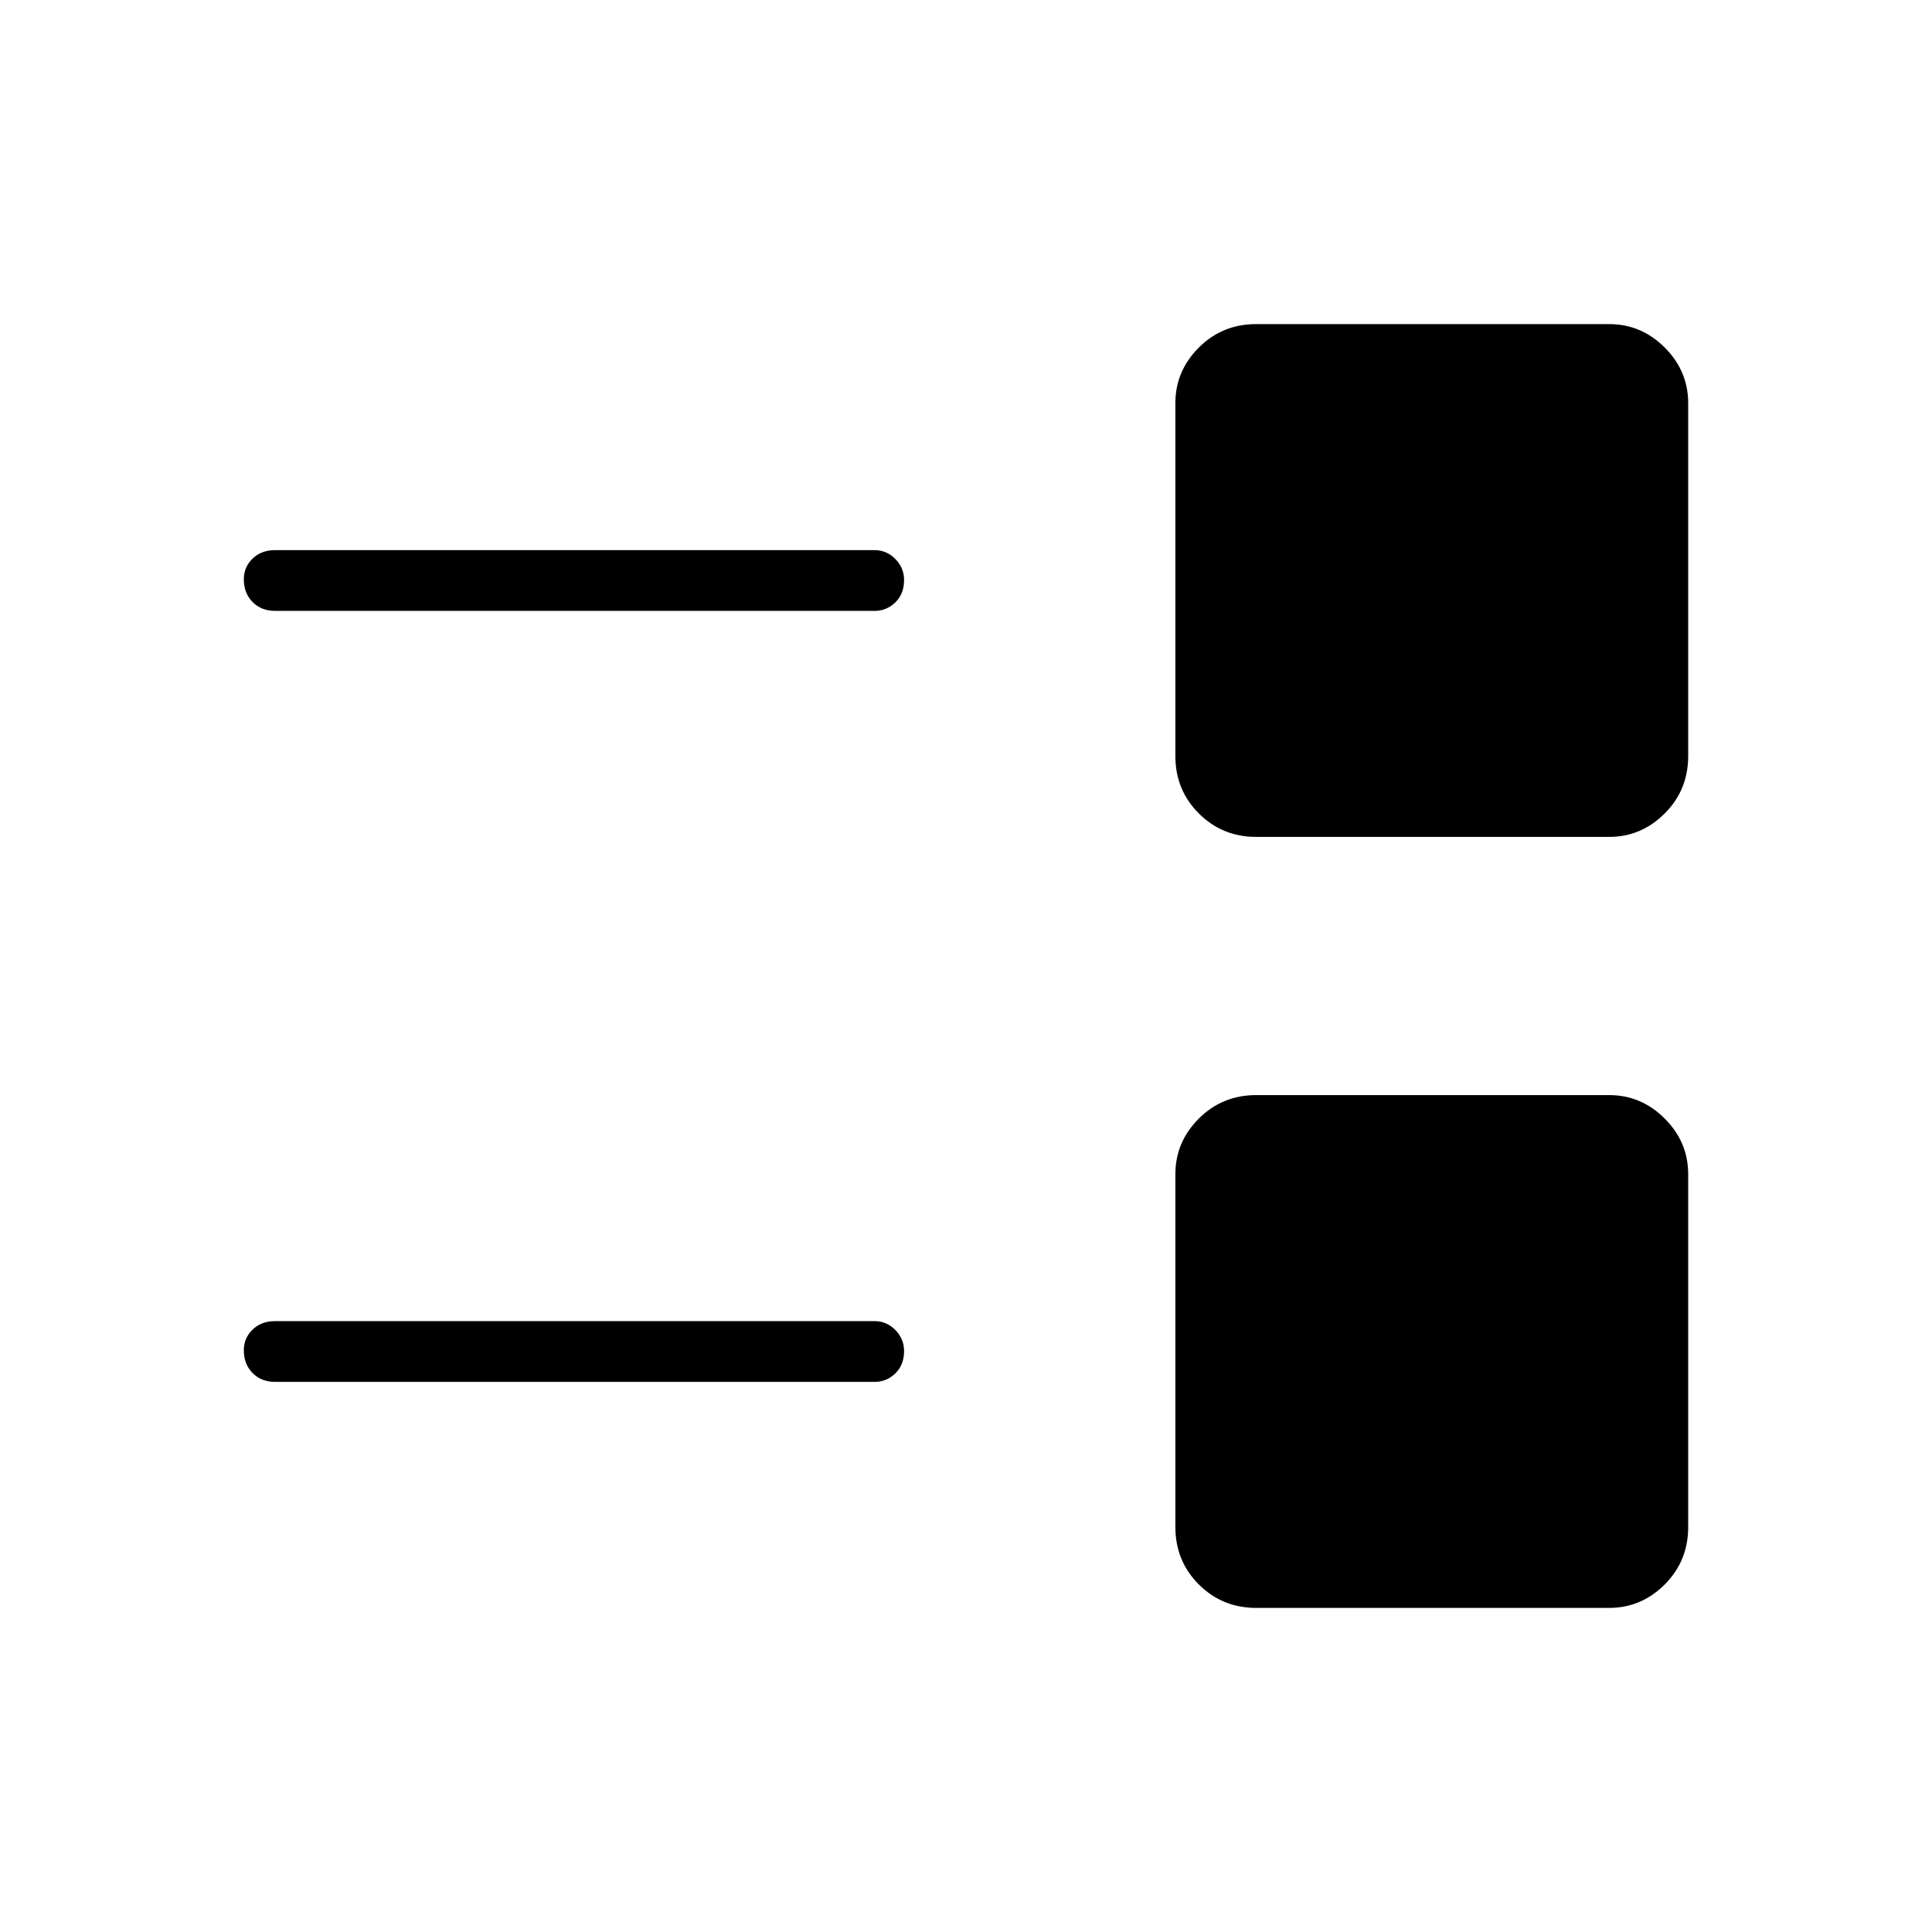 <svg xmlns="http://www.w3.org/2000/svg" height="48" viewBox="0 -960 960 960" width="48"><path d="M624.19-161.04q-16.84 0-28.5-11.65-11.65-11.66-11.65-28.5v-175.39q0-15.96 11.65-27.61 11.66-11.66 28.5-11.66h175.39q15.96 0 27.61 11.66 11.66 11.65 11.66 27.61v175.39q0 16.84-11.66 28.5-11.65 11.65-27.61 11.65H624.19Zm-487.5-112.31q-6.84 0-11.19-4.4t-4.35-11.32q0-6.05 4.35-10.26t11.19-4.21h297.89q5.96 0 10.3 4.4 4.35 4.4 4.35 10.44 0 6.93-4.35 11.14-4.34 4.21-10.3 4.21H136.69Zm487.5-270.8q-16.84 0-28.5-11.66-11.65-11.65-11.65-28.5v-175.38q0-15.96 11.65-27.62 11.66-11.65 28.5-11.65h175.39q15.96 0 27.61 11.65 11.66 11.66 11.66 27.62v175.38q0 16.85-11.66 28.5-11.65 11.66-27.61 11.66H624.19Zm-487.5-112.31q-6.84 0-11.19-4.4t-4.35-11.33q0-6.04 4.35-10.25t11.19-4.21h297.89q5.96 0 10.3 4.4 4.35 4.4 4.35 10.44 0 6.93-4.35 11.14-4.34 4.21-10.3 4.21H136.69Z"/></svg>